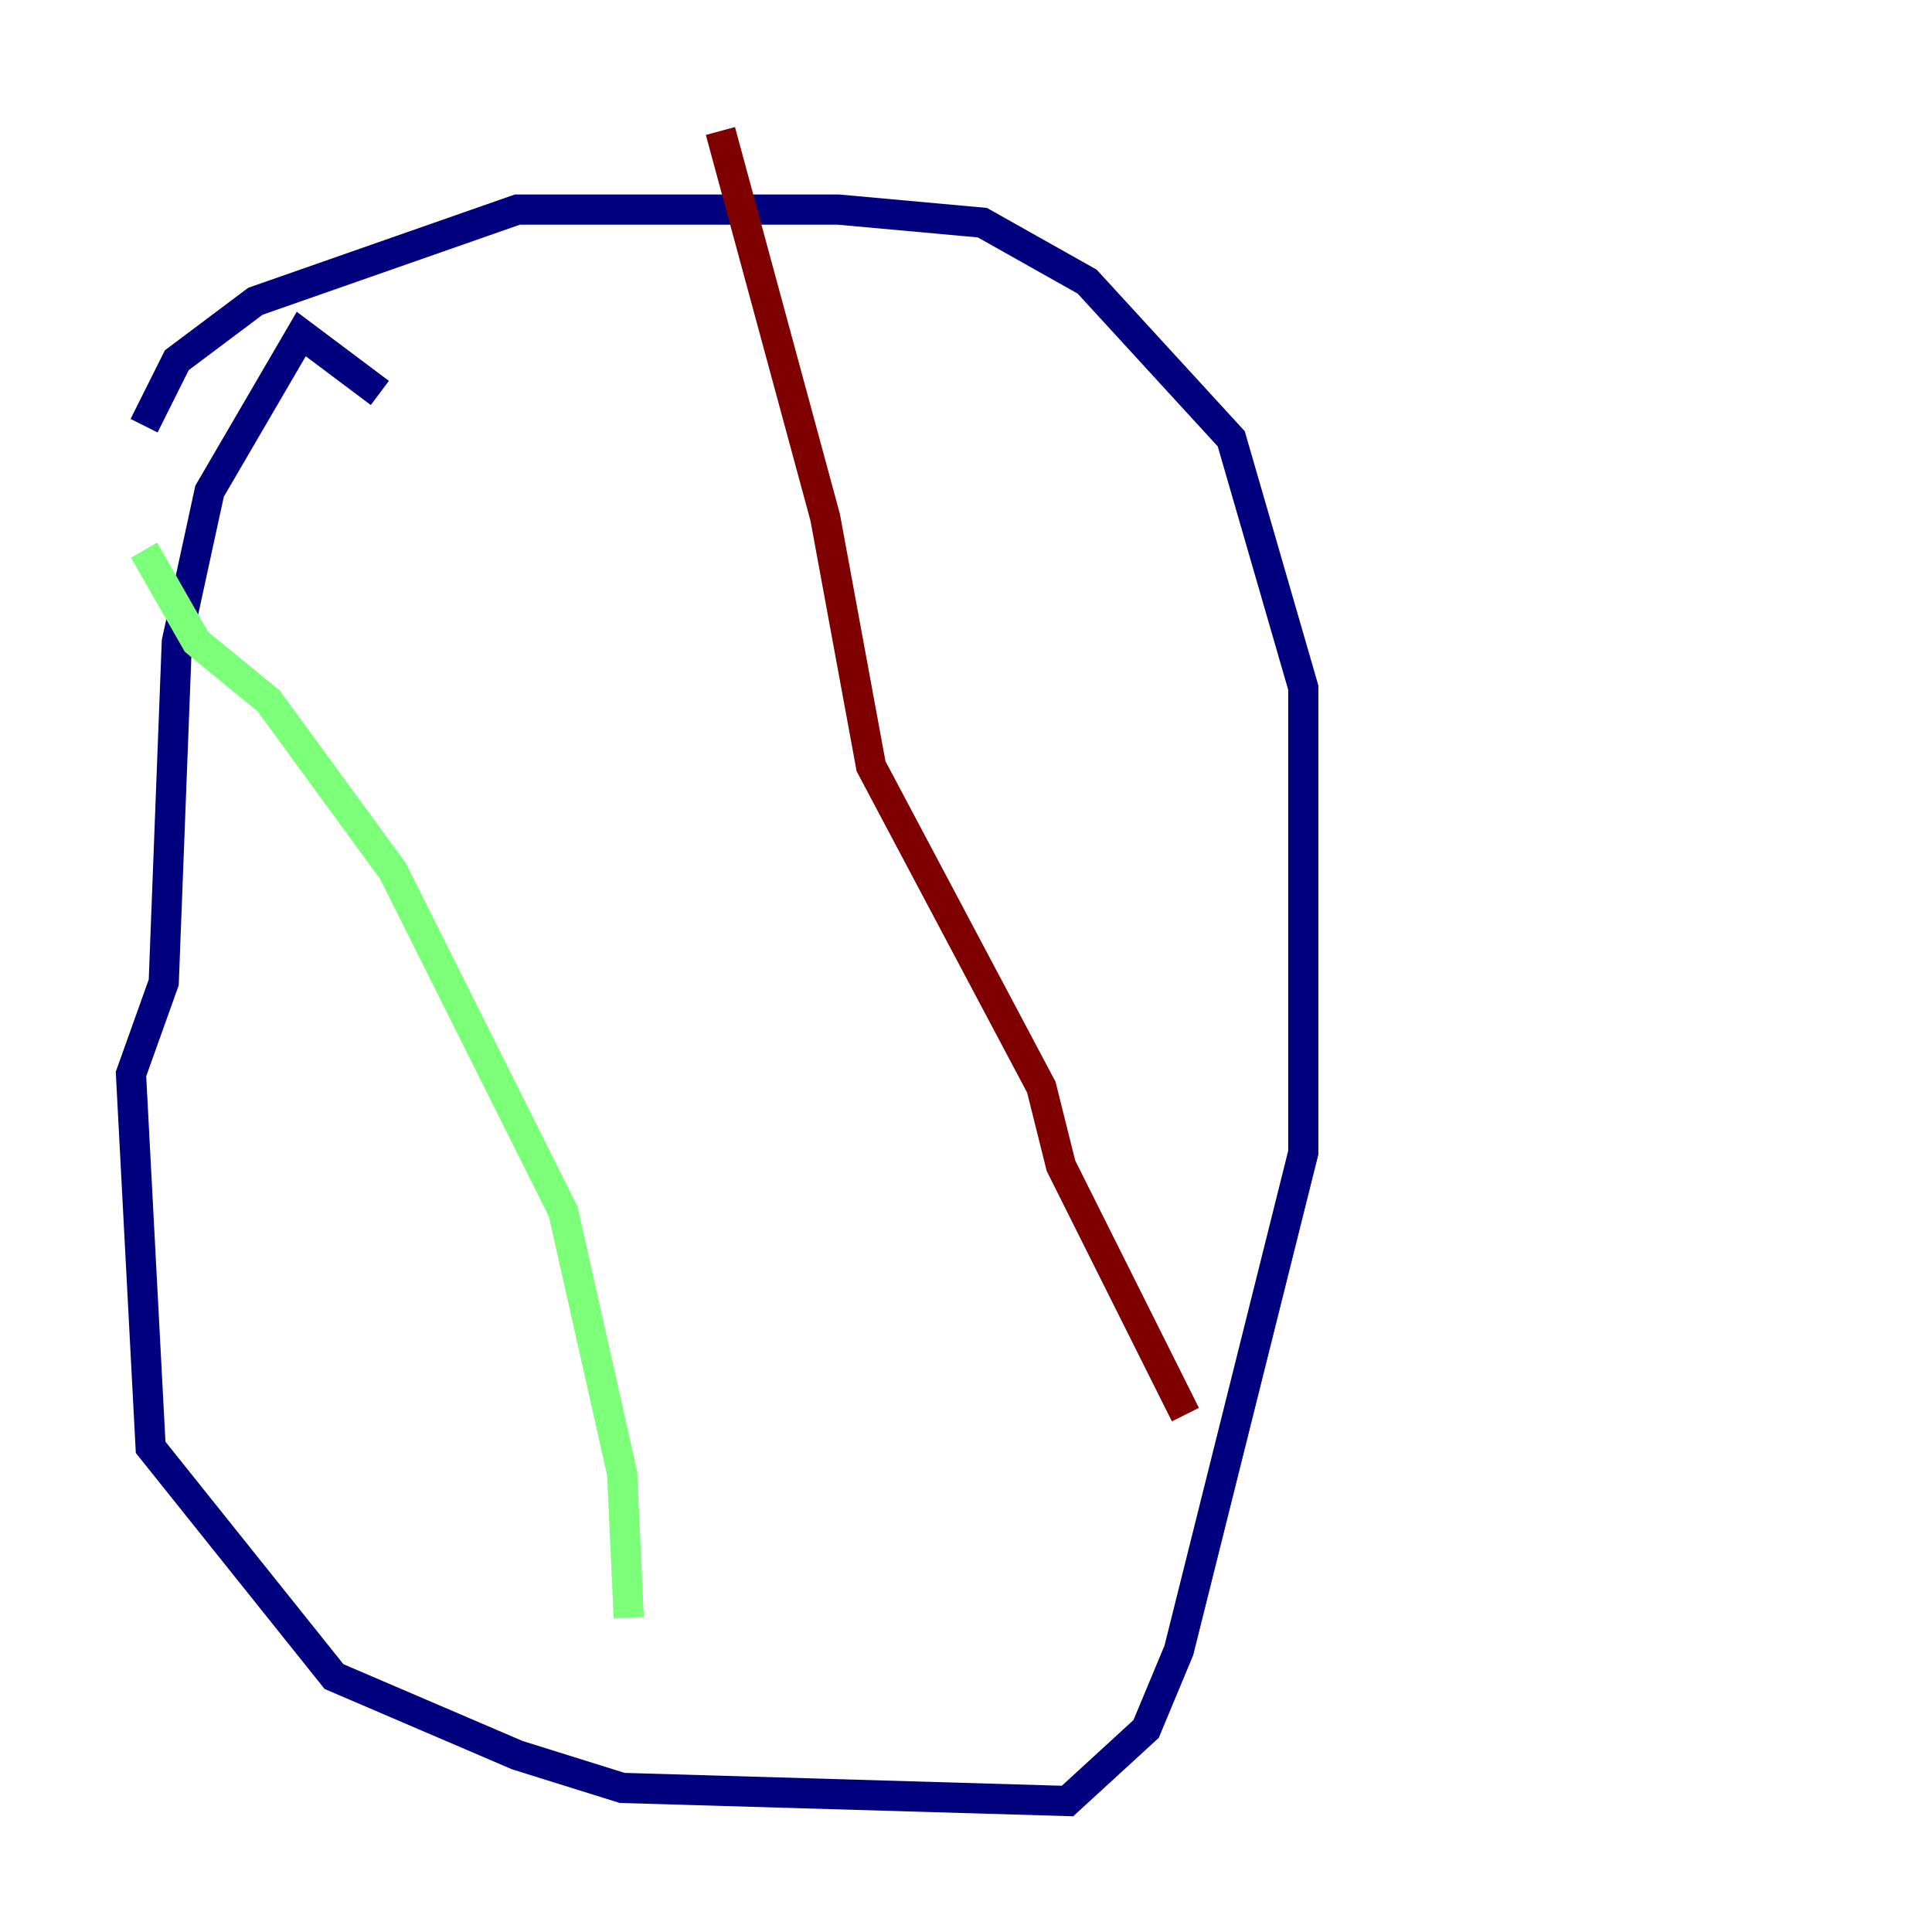 <?xml version="1.0" encoding="utf-8" ?>
<svg baseProfile="tiny" height="128" version="1.2" viewBox="0,0,128,128" width="128" xmlns="http://www.w3.org/2000/svg" xmlns:ev="http://www.w3.org/2001/xml-events" xmlns:xlink="http://www.w3.org/1999/xlink"><defs /><polyline fill="none" points="25.166,26.034 19.959,22.129 13.885,32.542 11.715,42.522 10.848,65.085 8.678,71.159 9.98,95.891 22.129,111.078 34.278,116.285 41.22,118.454 70.725,119.322 75.932,114.549 78.102,109.342 86.346,76.366 86.346,45.559 81.573,29.071 72.027,18.658 65.085,14.752 55.539,13.885 34.278,13.885 16.922,19.959 11.715,23.864 9.546,28.203" stroke="#00007f" stroke-width="2" /><polyline fill="none" points="9.546,36.447 13.017,42.522 17.79,46.427 26.034,57.709 37.315,80.271 41.22,97.627 41.654,107.173" stroke="#7cff79" stroke-width="2" /><polyline fill="none" points="47.729,8.678 54.671,34.278 57.709,50.766 68.99,72.027 70.291,77.234 78.536,93.722" stroke="#7f0000" stroke-width="2" /></svg>
